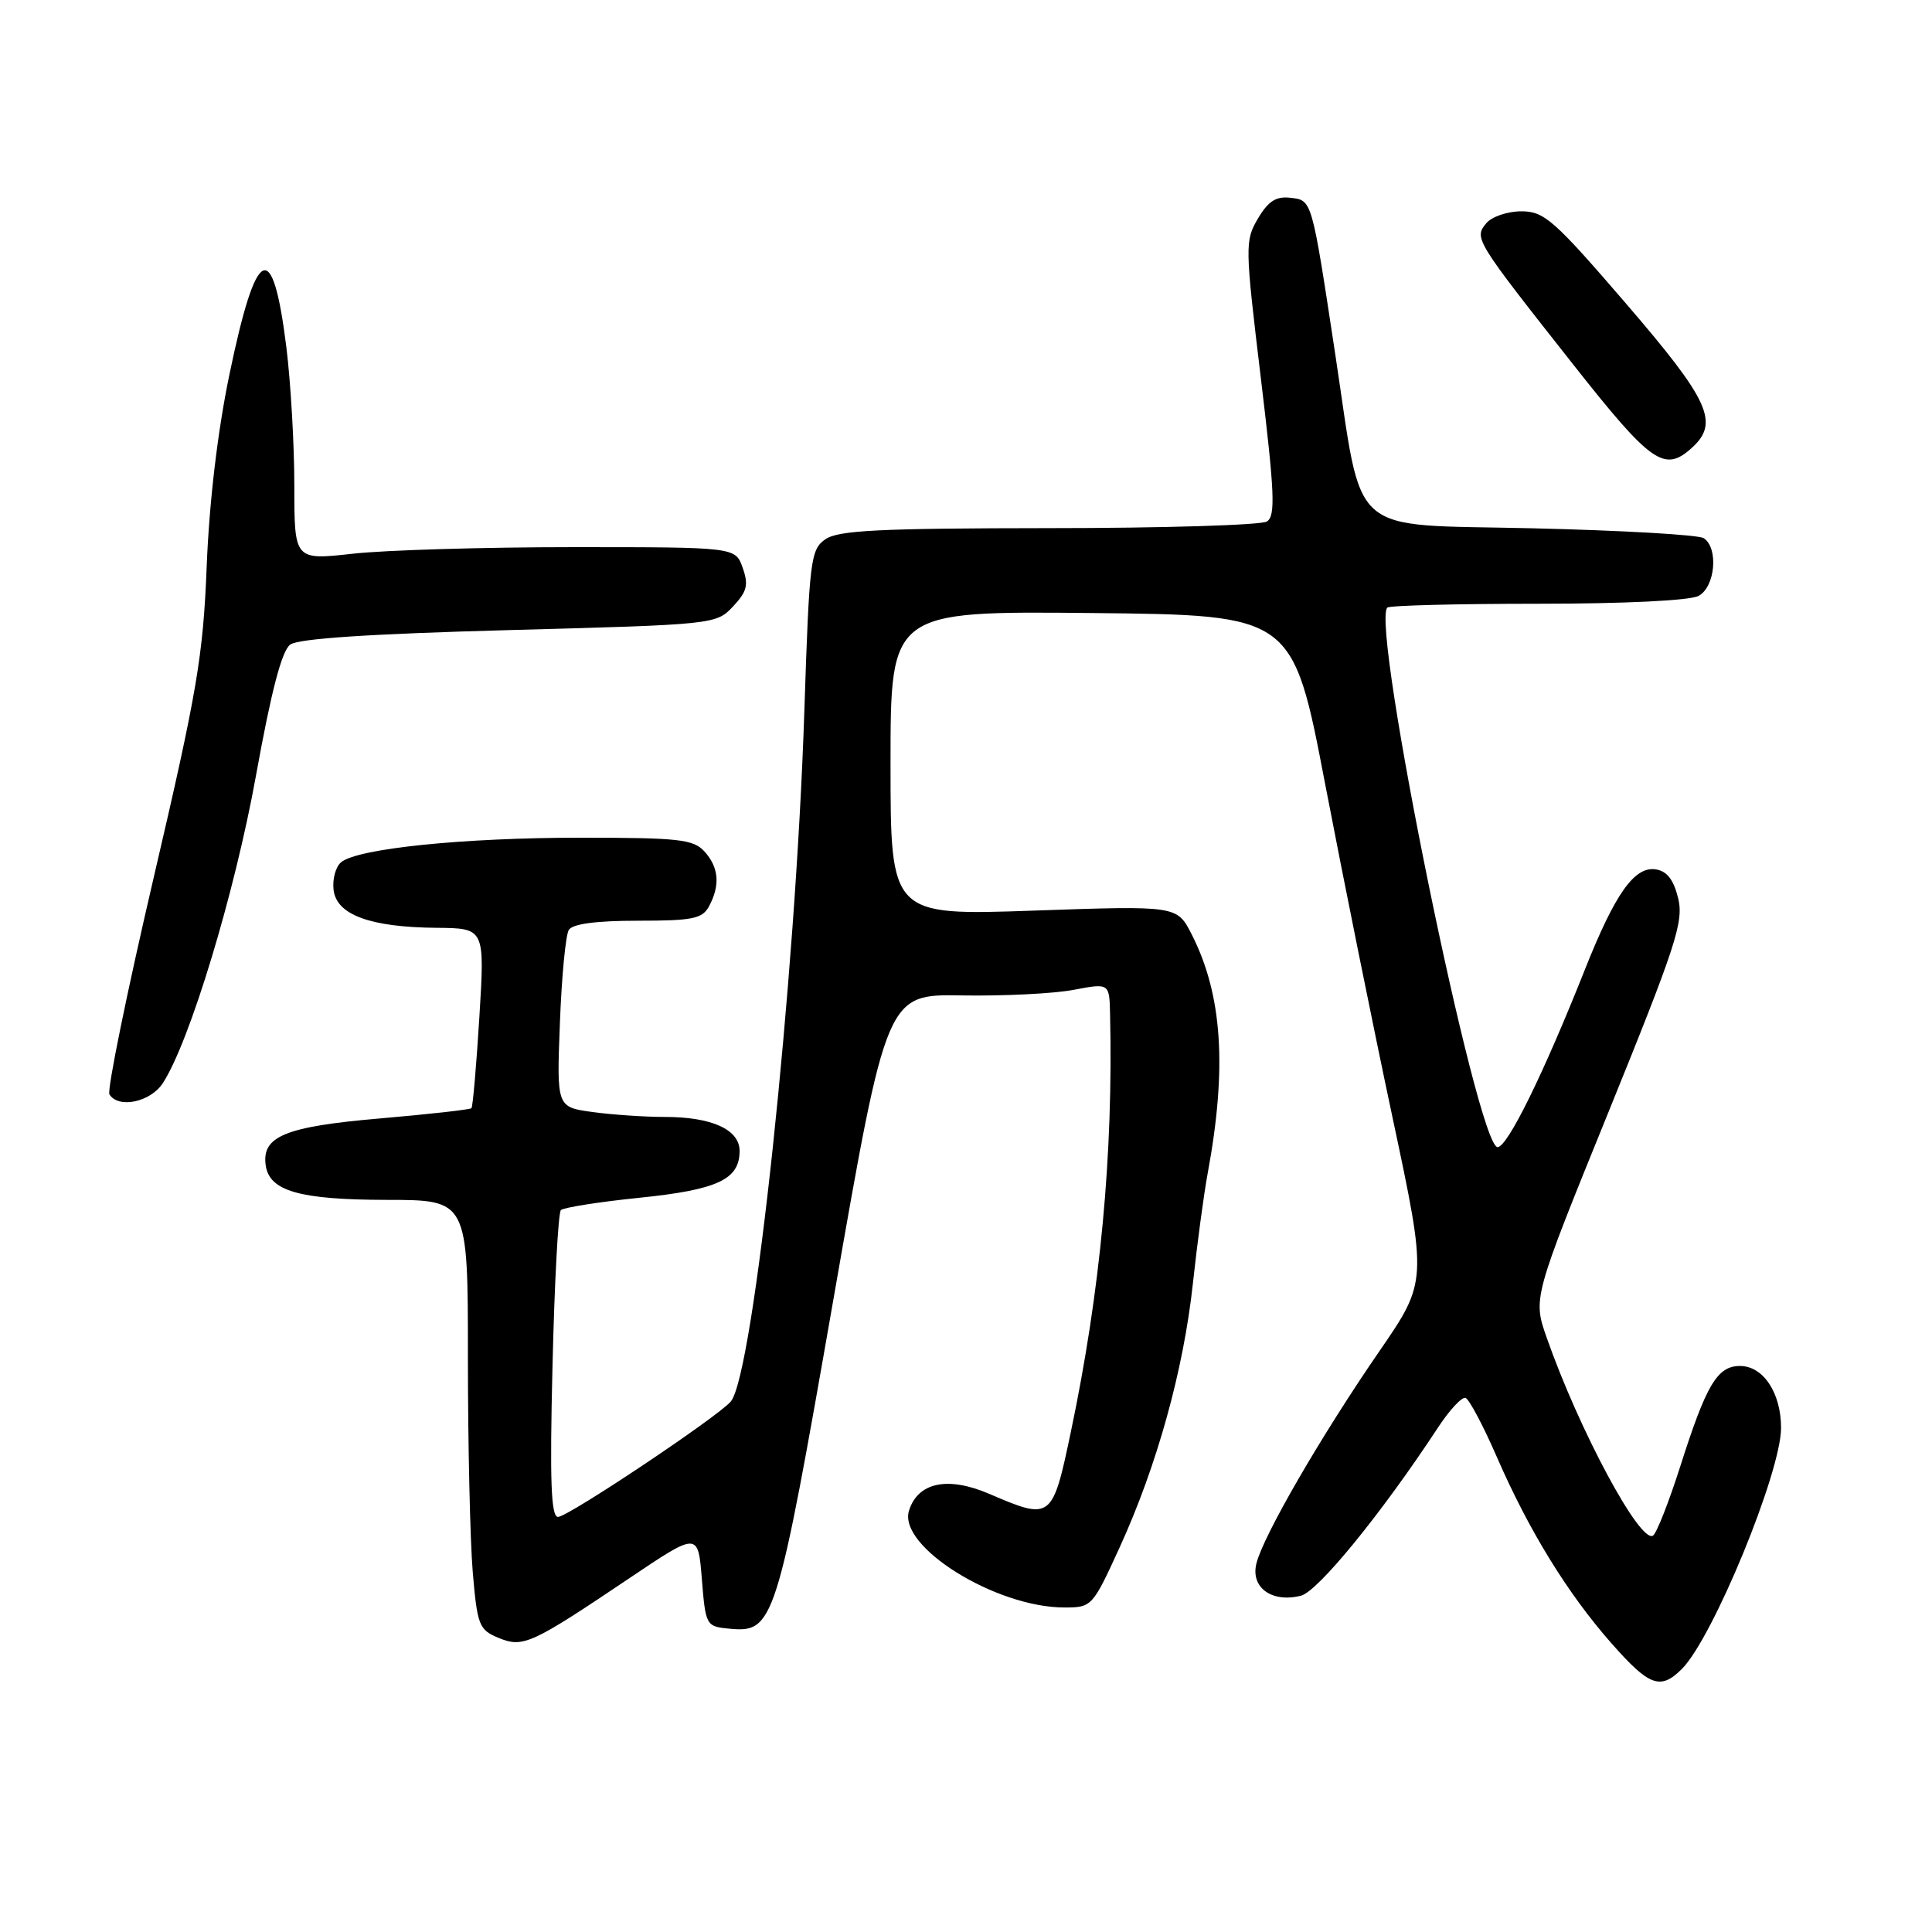 <?xml version="1.0" encoding="UTF-8" standalone="no"?>
<!DOCTYPE svg PUBLIC "-//W3C//DTD SVG 1.1//EN" "http://www.w3.org/Graphics/SVG/1.1/DTD/svg11.dtd" >
<svg xmlns="http://www.w3.org/2000/svg" xmlns:xlink="http://www.w3.org/1999/xlink" version="1.1" viewBox="0 0 256 256">
 <g >
 <path fill="currentColor"
d=" M 222.86 221.14 C 226.97 217.03 236.00 195.08 236.00 189.20 C 236.00 184.56 233.64 181.00 230.56 181.00 C 227.56 181.00 226.10 183.45 222.67 194.22 C 221.14 199.02 219.50 203.19 219.03 203.48 C 217.31 204.54 209.24 189.49 204.95 177.26 C 203.11 172.02 203.11 172.02 213.17 147.26 C 222.12 125.20 223.12 122.12 222.36 119.00 C 221.75 116.53 220.87 115.41 219.36 115.19 C 216.56 114.80 214.00 118.42 210.02 128.44 C 204.51 142.32 199.75 152.00 198.44 152.00 C 195.74 152.00 181.58 82.75 183.83 80.51 C 184.10 80.23 193.06 80.00 203.73 80.00 C 215.19 80.00 223.92 79.58 225.07 78.96 C 227.28 77.78 227.74 72.60 225.75 71.31 C 225.06 70.86 214.84 70.28 203.04 70.00 C 178.27 69.42 180.66 71.53 176.94 47.02 C 173.79 26.27 173.87 26.54 170.99 26.21 C 169.09 25.98 168.05 26.65 166.69 28.95 C 164.95 31.89 164.96 32.60 167.07 50.11 C 168.90 65.34 169.03 68.37 167.87 69.10 C 167.12 69.58 154.11 69.98 138.97 69.98 C 116.48 70.00 111.06 70.27 109.36 71.46 C 107.40 72.83 107.24 74.18 106.58 94.21 C 105.42 129.89 99.86 182.05 96.84 185.70 C 95.18 187.69 75.27 201.00 73.94 201.00 C 73.01 201.00 72.84 196.25 73.21 180.99 C 73.47 169.98 73.97 160.69 74.32 160.35 C 74.67 160.00 79.35 159.26 84.73 158.71 C 95.08 157.65 98.00 156.29 98.00 152.51 C 98.00 149.67 94.32 148.00 88.09 148.00 C 85.45 148.00 81.14 147.71 78.52 147.35 C 73.76 146.70 73.76 146.70 74.19 135.57 C 74.42 129.44 74.95 123.89 75.37 123.22 C 75.86 122.42 78.99 122.00 84.52 122.00 C 91.81 122.00 93.07 121.74 93.96 120.07 C 95.45 117.29 95.25 114.93 93.35 112.83 C 91.88 111.21 89.96 111.00 76.92 111.00 C 61.39 111.00 47.39 112.43 45.20 114.25 C 44.48 114.84 44.03 116.49 44.20 117.91 C 44.58 121.22 49.07 122.87 57.87 122.94 C 64.24 123.00 64.24 123.00 63.52 134.75 C 63.12 141.21 62.65 146.65 62.47 146.84 C 62.29 147.03 56.83 147.64 50.33 148.20 C 37.79 149.28 34.65 150.57 35.21 154.42 C 35.70 157.83 39.70 158.97 51.25 158.99 C 62.00 159.00 62.00 159.00 62.00 179.85 C 62.00 191.32 62.29 204.11 62.64 208.29 C 63.24 215.36 63.47 215.95 66.04 217.02 C 69.32 218.37 70.33 217.91 83.50 209.05 C 92.50 203.00 92.50 203.00 93.00 209.25 C 93.49 215.36 93.57 215.51 96.55 215.80 C 102.57 216.39 102.87 215.43 110.50 171.78 C 117.50 131.72 117.50 131.72 127.50 131.90 C 133.00 131.99 139.64 131.66 142.25 131.16 C 147.00 130.26 147.00 130.26 147.09 134.38 C 147.52 152.95 145.81 171.10 141.89 189.75 C 139.45 201.37 139.31 201.48 131.12 197.96 C 125.60 195.58 121.64 196.40 120.45 200.16 C 118.94 204.91 131.92 213.00 141.04 213.00 C 144.67 213.00 144.77 212.88 148.34 205.08 C 153.30 194.24 156.82 181.55 158.06 170.10 C 158.63 164.82 159.51 158.25 160.02 155.50 C 162.62 141.47 161.97 131.79 157.90 123.80 C 155.96 120.00 155.96 120.00 136.98 120.66 C 118.00 121.32 118.00 121.32 118.00 101.14 C 118.00 80.97 118.00 80.97 144.65 81.23 C 171.30 81.50 171.30 81.50 175.59 103.89 C 177.95 116.20 181.96 136.07 184.51 148.04 C 189.14 169.80 189.14 169.80 182.70 179.15 C 175.00 190.35 167.39 203.49 166.48 207.17 C 165.69 210.36 168.52 212.41 172.38 211.44 C 174.64 210.87 183.08 200.52 190.50 189.22 C 192.04 186.86 193.70 185.07 194.19 185.23 C 194.67 185.39 196.54 188.92 198.35 193.08 C 202.58 202.80 207.72 211.16 213.53 217.75 C 218.55 223.45 220.02 223.98 222.86 221.14 Z  M 21.57 143.53 C 25.12 138.11 31.12 118.31 33.93 102.71 C 35.94 91.58 37.34 86.22 38.46 85.41 C 39.54 84.61 49.04 83.99 67.48 83.49 C 94.65 82.76 94.90 82.74 97.13 80.36 C 98.99 78.38 99.21 77.50 98.41 75.24 C 97.45 72.50 97.45 72.50 75.98 72.50 C 64.16 72.50 51.01 72.89 46.75 73.37 C 39.00 74.23 39.00 74.23 39.00 64.34 C 39.00 58.90 38.52 50.63 37.94 45.97 C 36.12 31.39 33.97 32.43 30.40 49.62 C 28.84 57.12 27.73 66.48 27.39 75.00 C 26.91 87.01 26.13 91.57 20.37 116.26 C 16.81 131.52 14.17 144.46 14.50 145.01 C 15.69 146.93 19.93 146.04 21.57 143.53 Z  M 224.17 59.35 C 227.86 56.01 226.54 53.11 215.47 40.24 C 205.90 29.13 204.62 28.00 201.59 28.00 C 199.75 28.00 197.66 28.71 196.94 29.58 C 195.29 31.56 195.44 31.79 208.49 48.34 C 218.81 61.42 220.54 62.63 224.17 59.35 Z "/>
</g>
</svg>